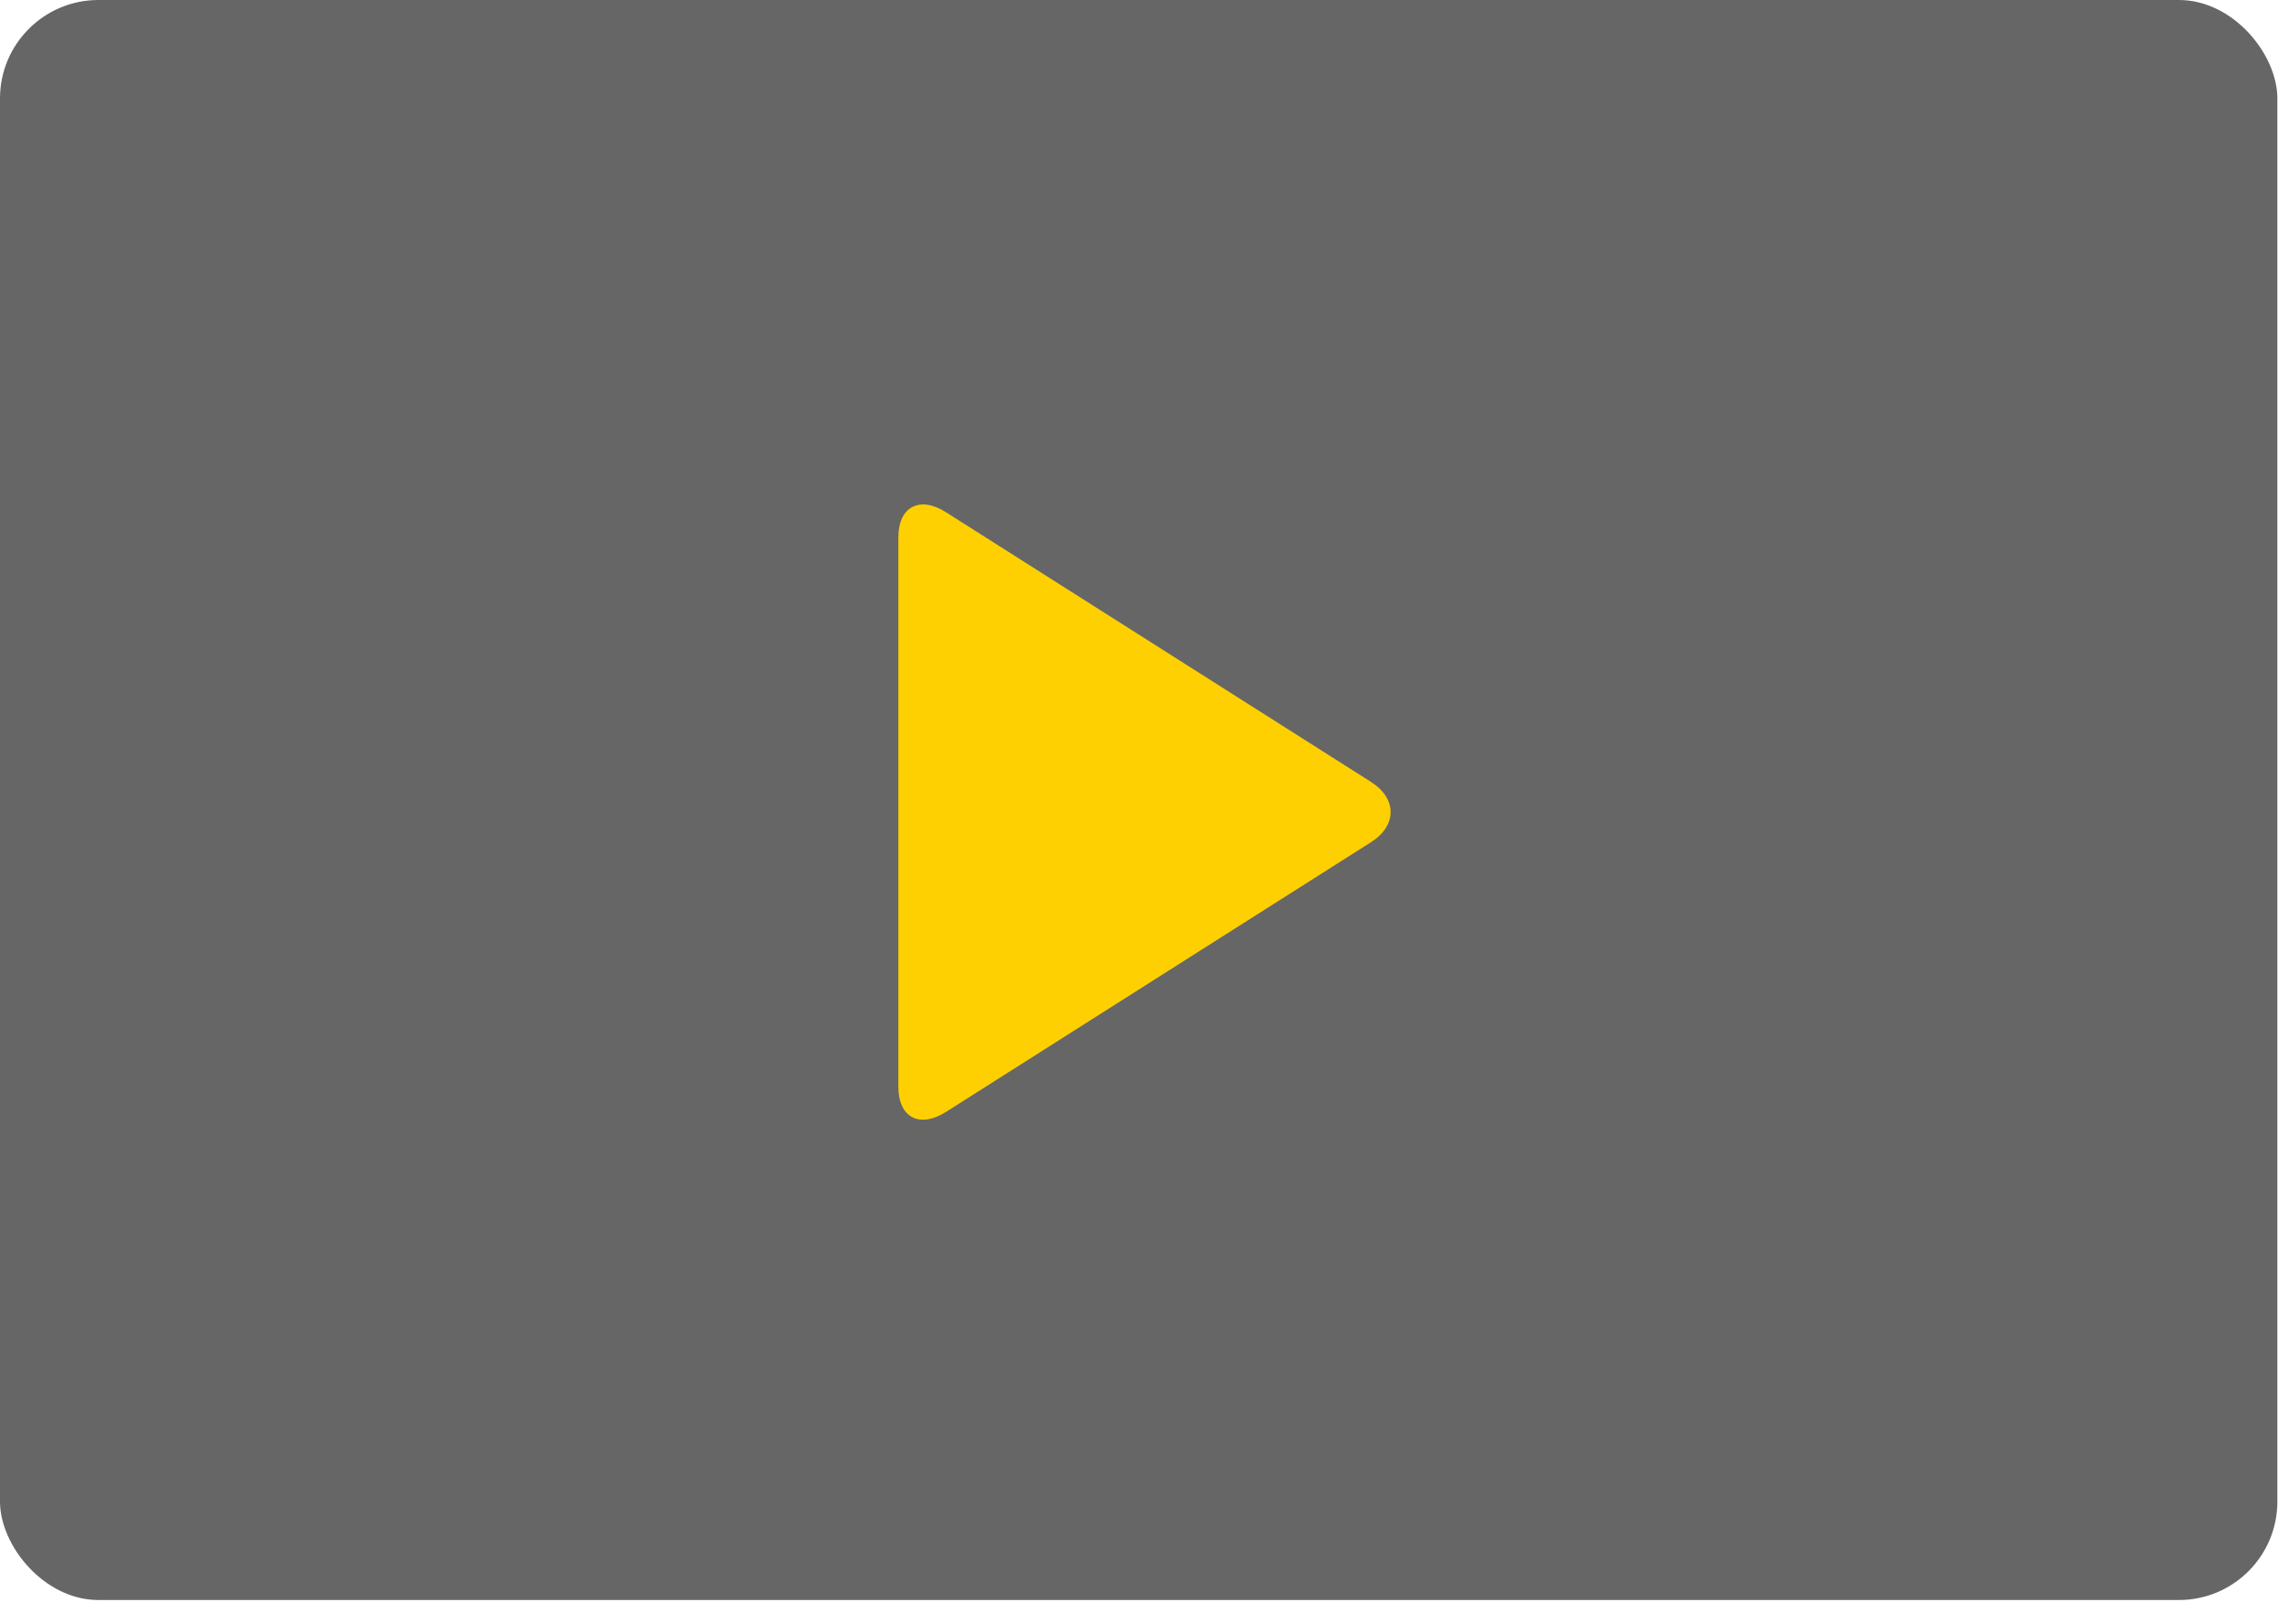 <svg width="93" height="66" viewBox="0 0 93 66" xmlns="http://www.w3.org/2000/svg"><title>Group 29</title><g fill="none" fill-rule="evenodd"><rect fill="#000" opacity=".6" width="92.527" height="65.018" rx="4"/><path d="M55.701 31.774c1.067.677 1.064 1.776 0 2.451l-17.27 10.961c-1.066.677-1.931.223-1.931-1.015V21.828c0-1.238.868-1.69 1.931-1.015l17.27 10.96z" fill="#FFD001"/></g></svg>